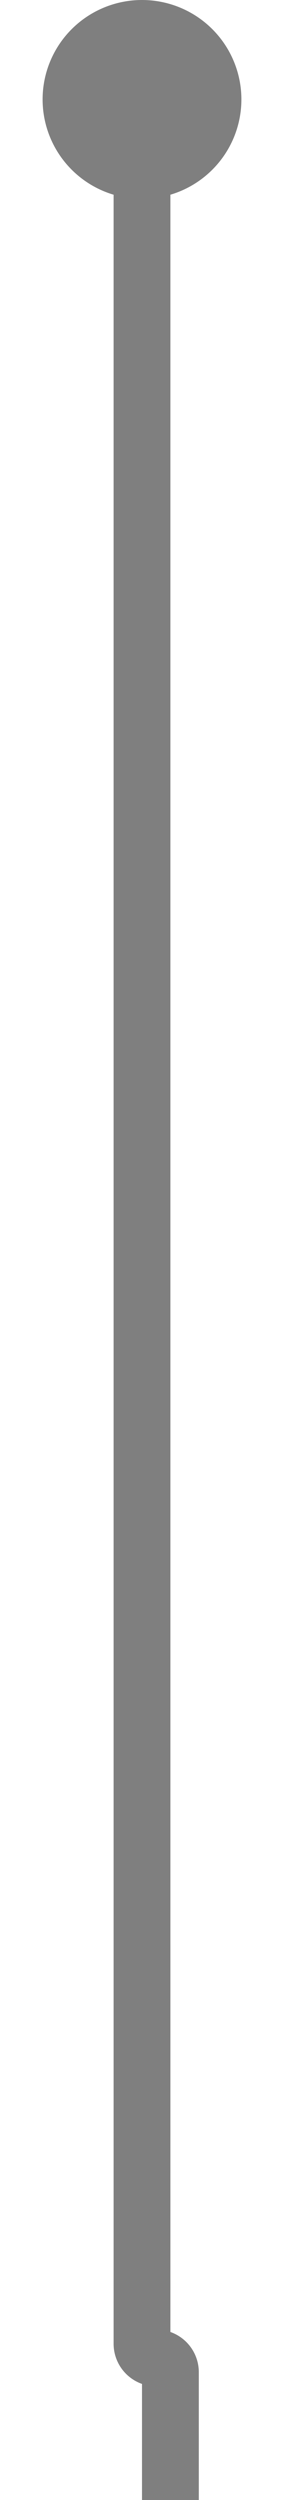 ﻿<?xml version="1.0" encoding="utf-8"?>
<svg version="1.1" xmlns:xlink="http://www.w3.org/1999/xlink" width="10px" height="88px" preserveAspectRatio="xMidYMin meet" viewBox="1297 749  8 88" xmlns="http://www.w3.org/2000/svg">
  <path d="M 1301 751  L 1301 831.5  A 0.5 0.5 0 0 0 1301.5 832 A 0.5 0.5 0 0 1 1302 832.5 L 1302 915  " stroke-width="2" stroke="#7f7f7f" fill="none" />
  <path d="M 1301 749  A 3.5 3.5 0 0 0 1297.5 752.5 A 3.5 3.5 0 0 0 1301 756 A 3.5 3.5 0 0 0 1304.5 752.5 A 3.5 3.5 0 0 0 1301 749 Z " fill-rule="nonzero" fill="#7f7f7f" stroke="none" />
</svg>